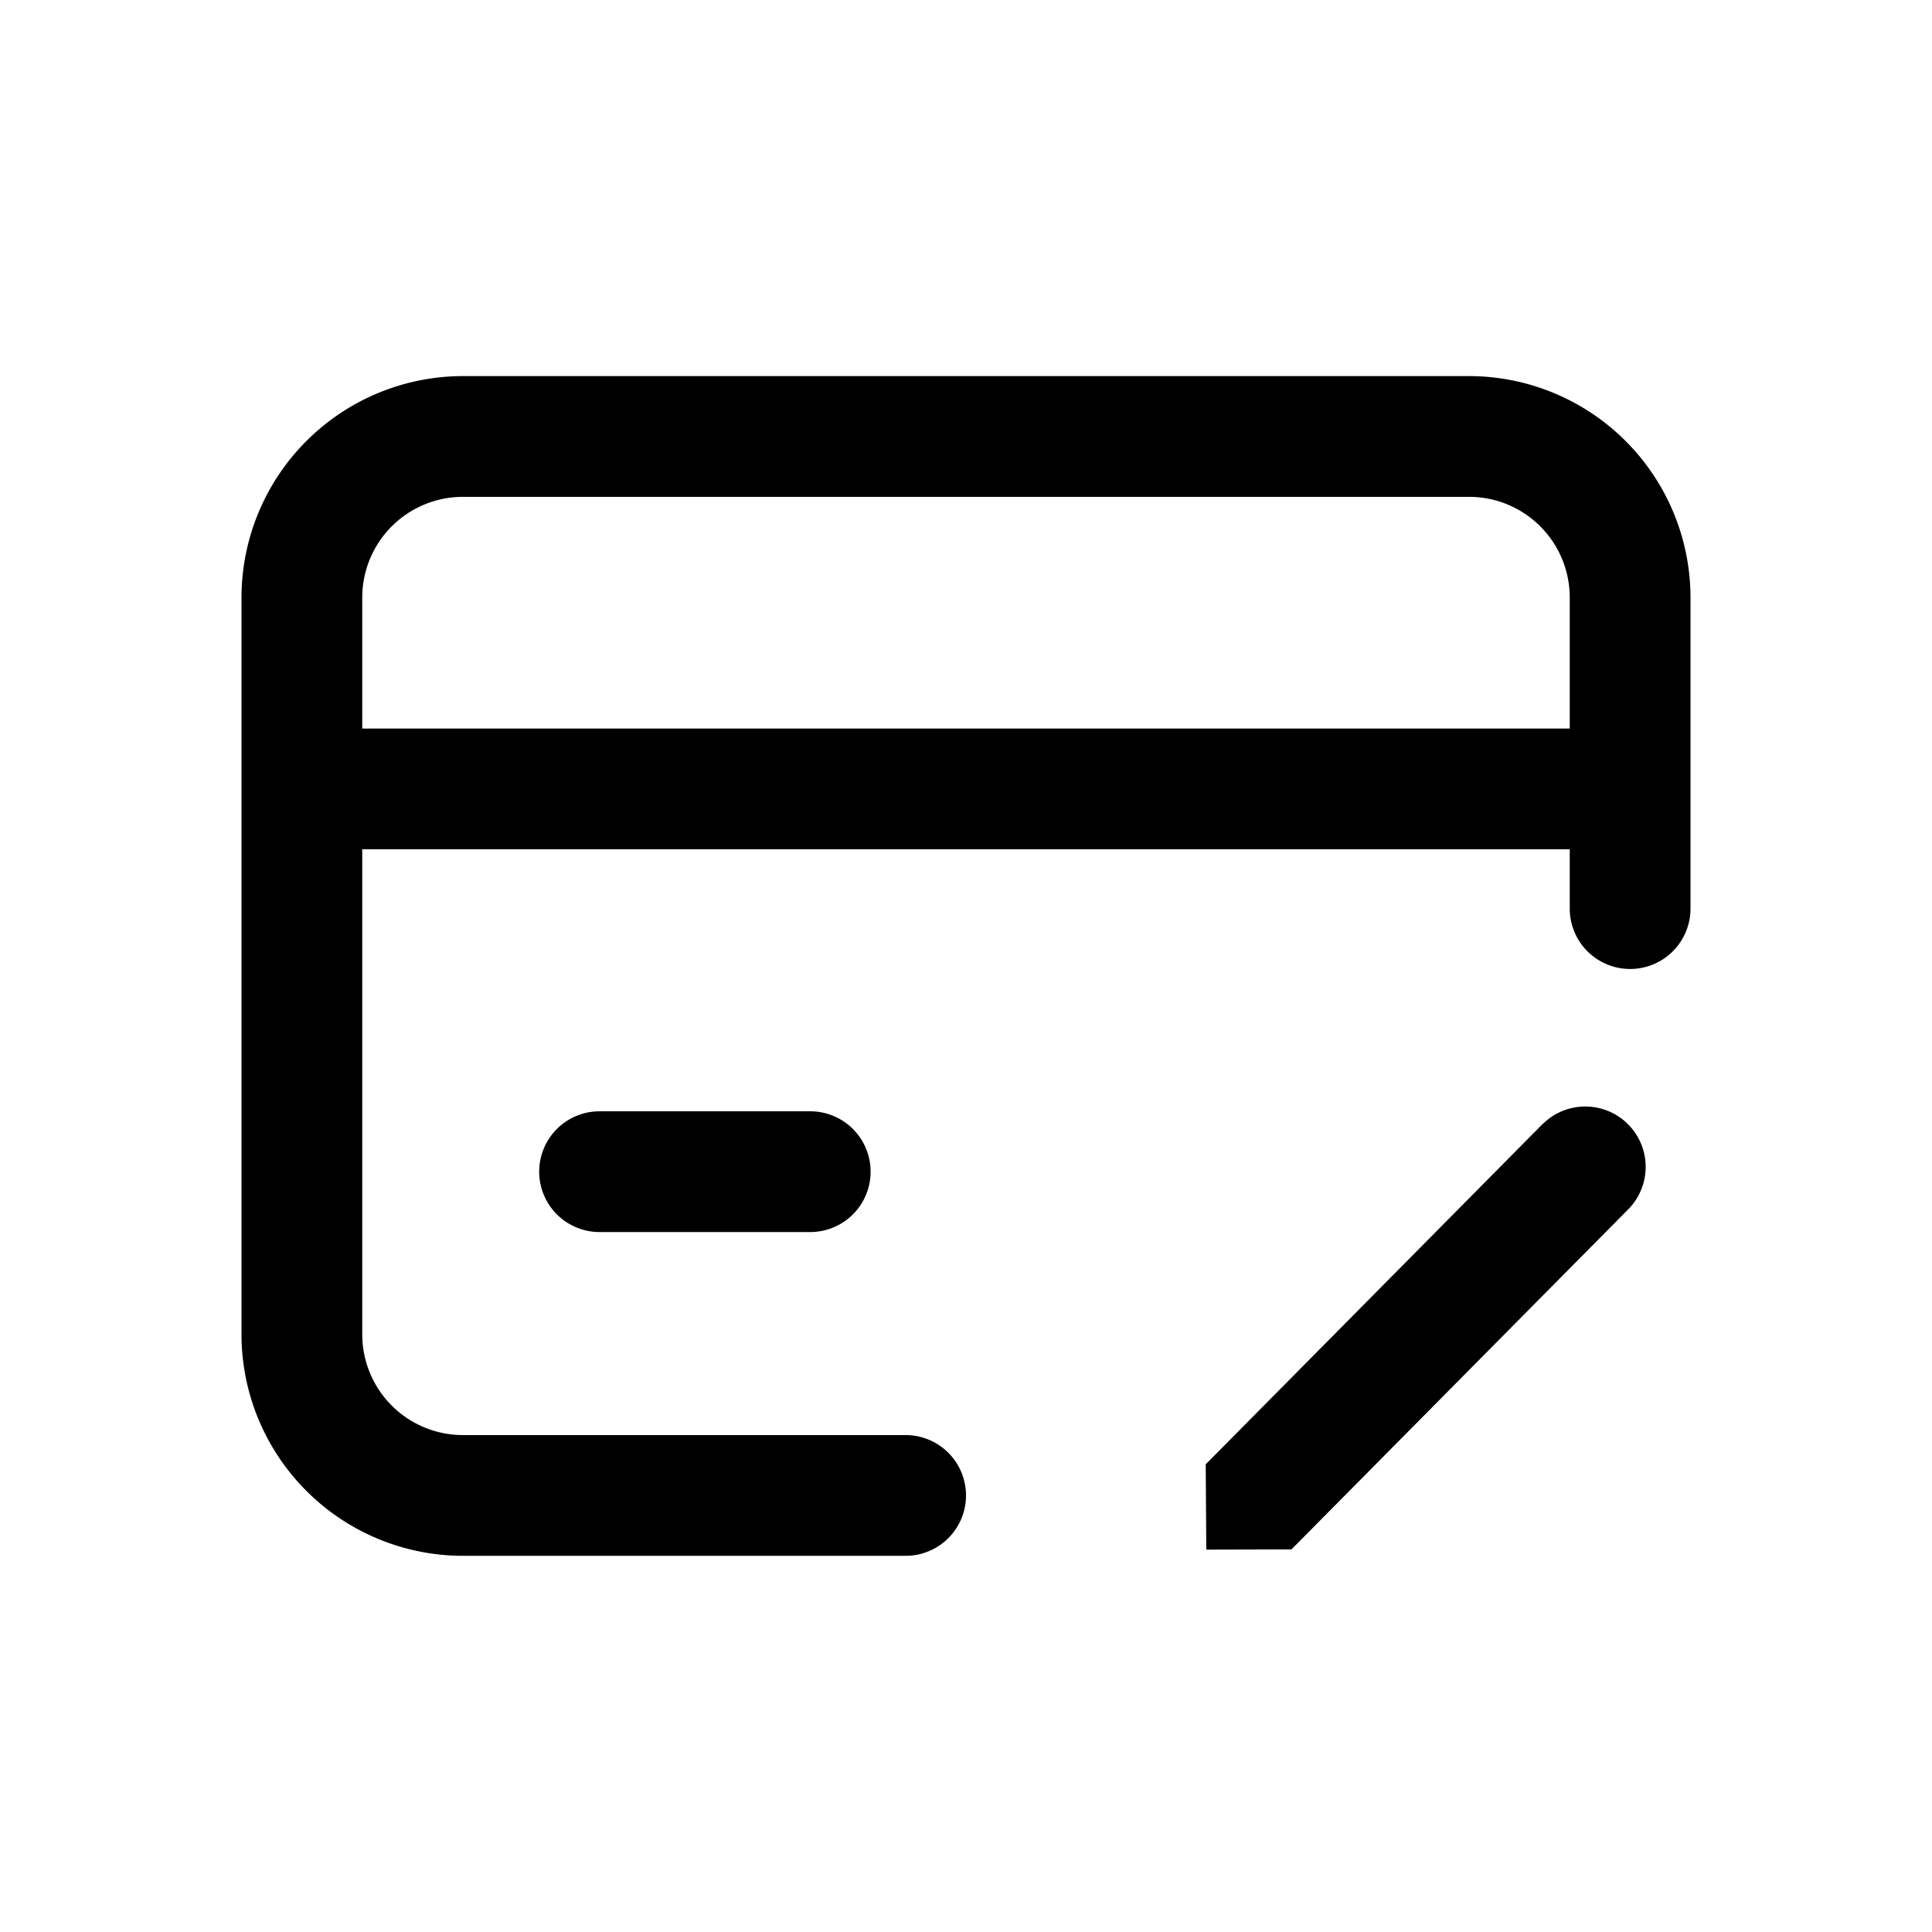 <svg id="icons" xmlns="http://www.w3.org/2000/svg" viewBox="0 0 24 24"><title>01-06-credit-card-edit-m</title><rect id="canvas" width="24" height="24" style="fill:none"/><path d="M18.25,4.672H5.75A2.753,2.753,0,0,0,3,7.422v9.155a2.753,2.753,0,0,0,2.75,2.75h5.5a.75.75,0,0,0,0-1.5H5.75a1.251,1.251,0,0,1-1.25-1.25V10.55h15v.737a.75.75,0,0,0,1.5,0V7.422A2.753,2.753,0,0,0,18.25,4.672ZM4.5,9.05V7.422a1.251,1.251,0,0,1,1.25-1.25h12.5a1.251,1.251,0,0,1,1.25,1.25V9.05Z"/><path d="M7.448,13.805a.75.75,0,1,0,0,1.5h2.617a.75.75,0,0,0,0-1.5Z"/><path d="M19.169,13.957l-.003.003L14.978,18.19l.007,1.06,1.058-.003.003-.003,4.188-4.229a.75.75,0,0,0-1.064-1.057Z"/></svg>